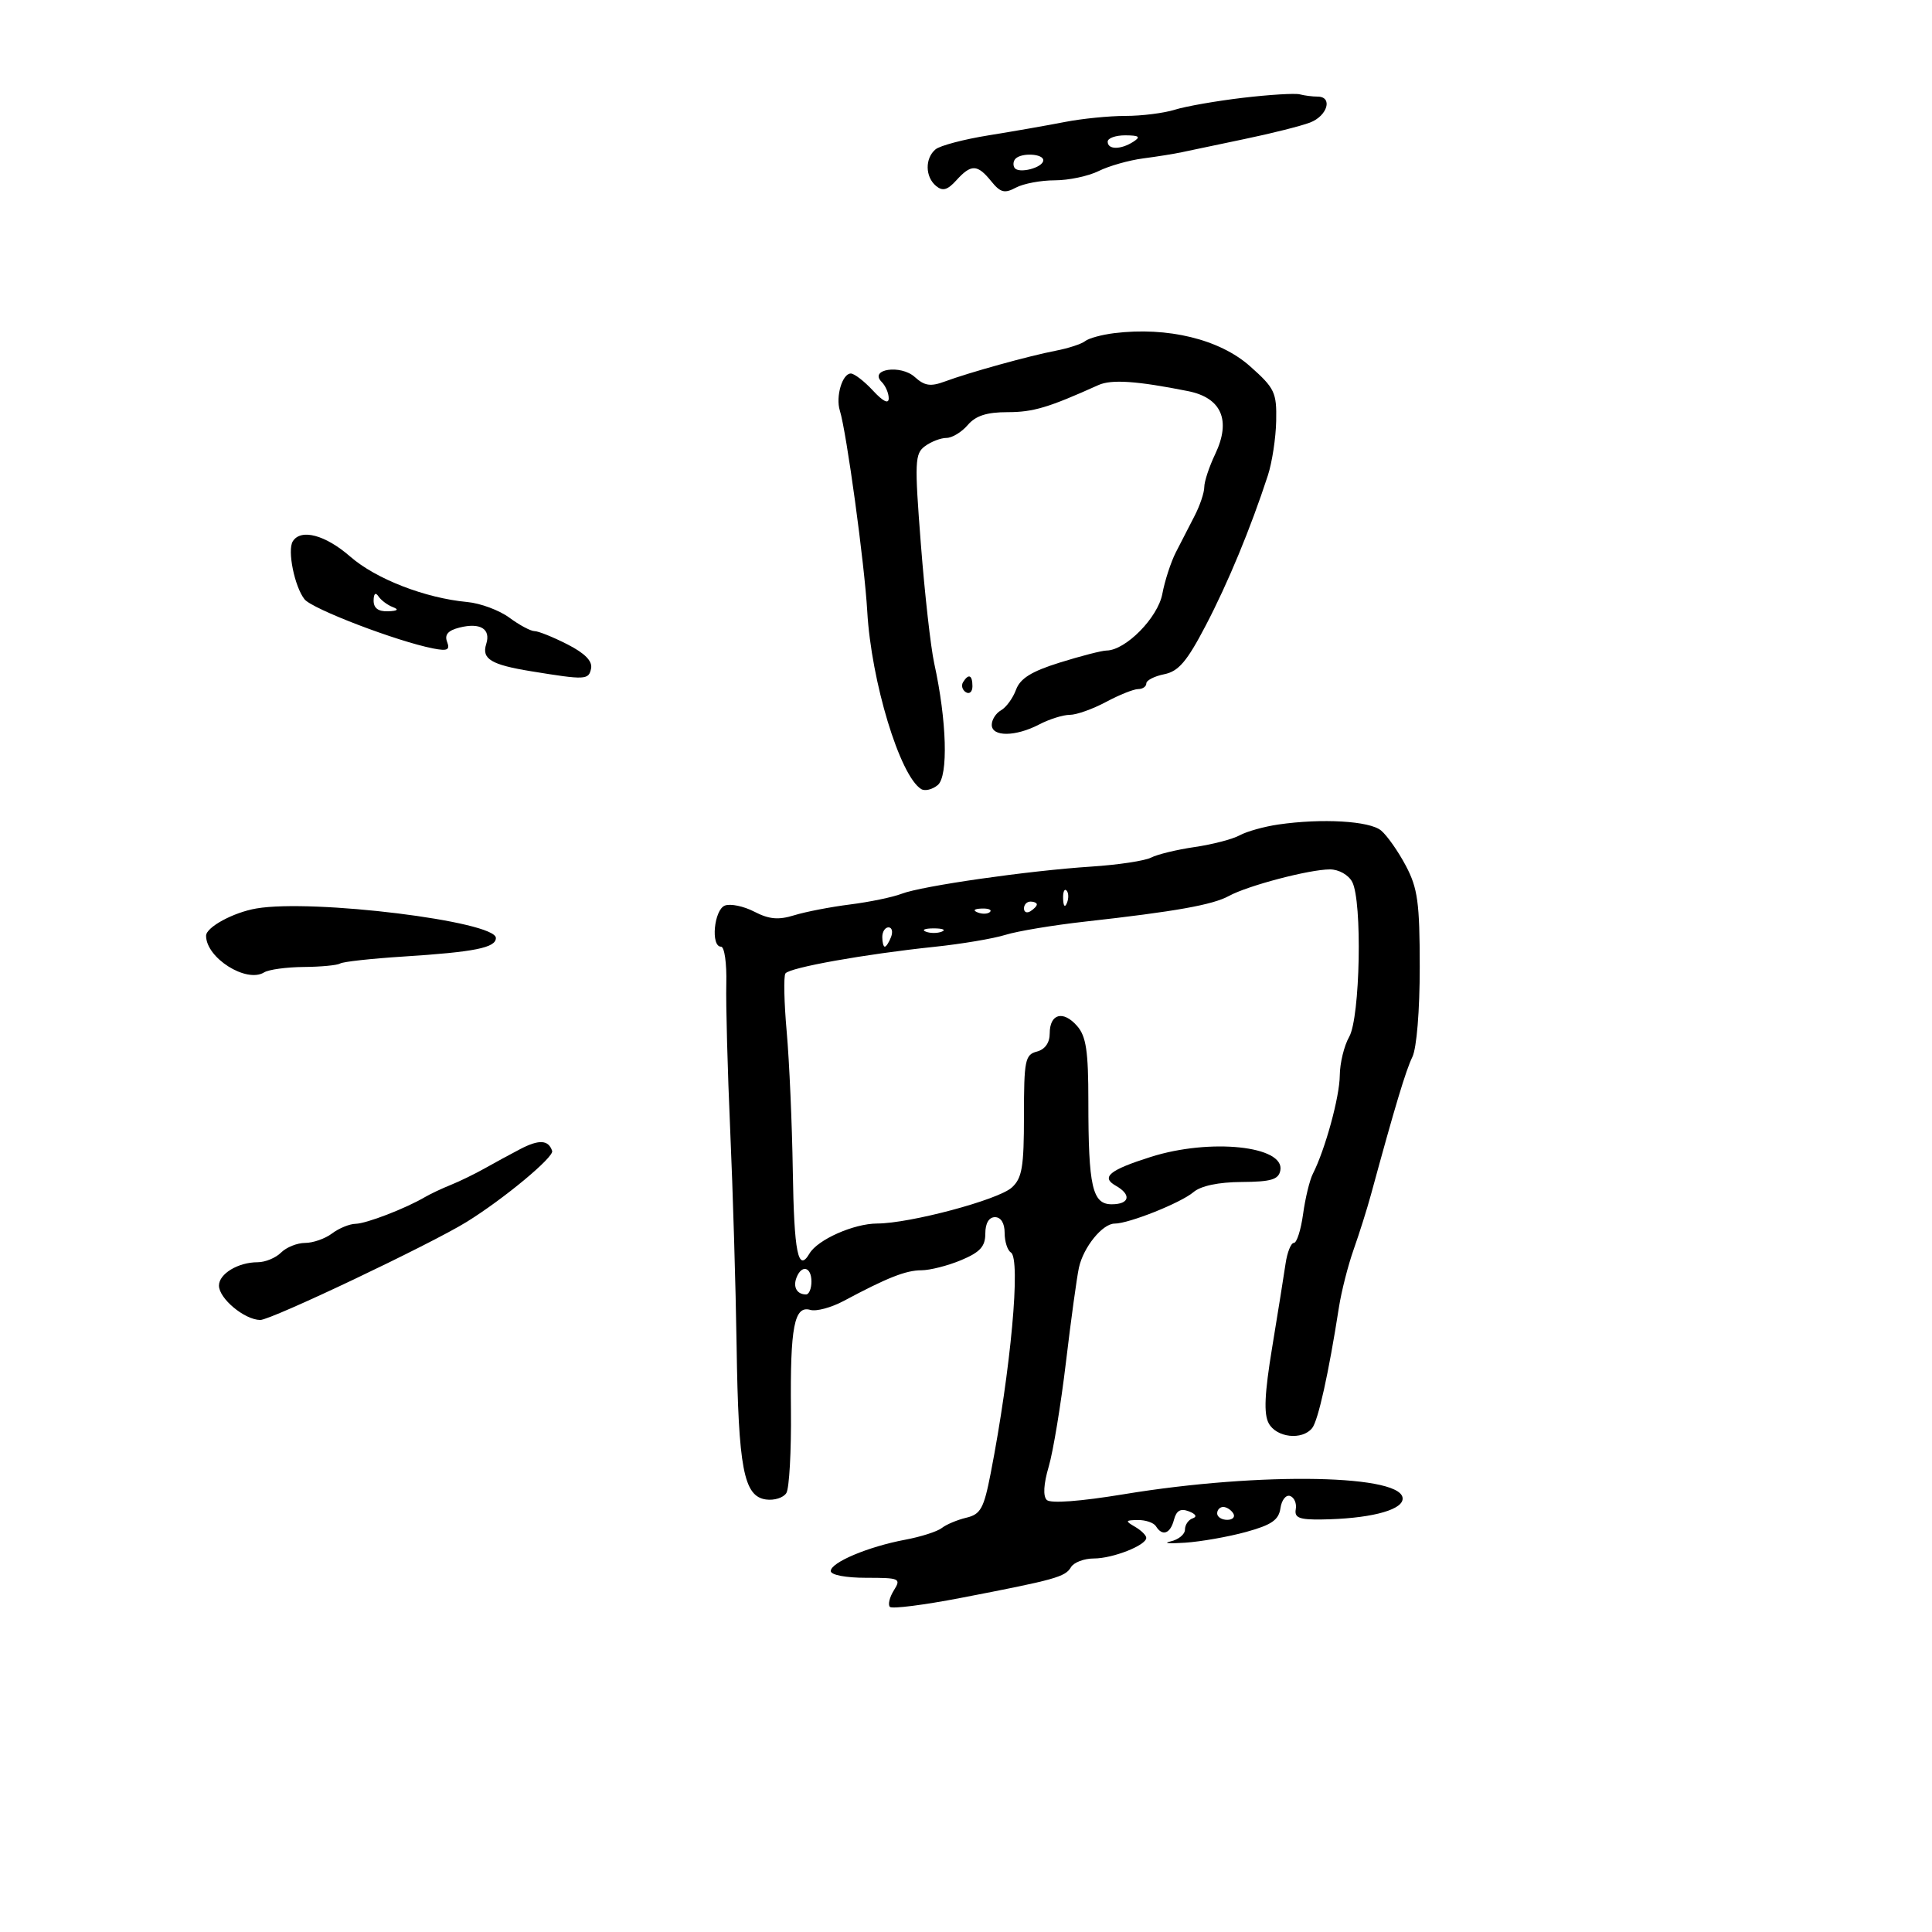 <svg xmlns="http://www.w3.org/2000/svg" width="300" height="300" viewBox="0 0 300 300" version="1.1">
	<path d="M 193 15.186 C 188.875 15.674, 184.118 16.506, 182.429 17.036 C 180.740 17.566, 177.287 18, 174.755 18 C 172.224 18, 167.981 18.426, 165.326 18.946 C 162.672 19.466, 157.360 20.396, 153.522 21.013 C 149.684 21.629, 145.971 22.609, 145.272 23.189 C 143.609 24.569, 143.648 27.463, 145.348 28.874 C 146.377 29.728, 147.125 29.520, 148.503 27.996 C 150.797 25.462, 151.763 25.486, 153.907 28.133 C 155.348 29.913, 155.985 30.079, 157.751 29.133 C 158.916 28.510, 161.629 28, 163.781 28 C 165.932 28, 168.999 27.352, 170.596 26.561 C 172.193 25.769, 175.300 24.886, 177.500 24.599 C 179.700 24.312, 182.400 23.880, 183.500 23.638 C 184.600 23.396, 188.946 22.483, 193.158 21.609 C 197.369 20.736, 201.982 19.577, 203.408 19.035 C 206.136 17.998, 207.008 15, 204.582 15 C 203.802 15, 202.564 14.842, 201.832 14.650 C 201.099 14.457, 197.125 14.699, 193 15.186 M 172 22 C 172 23.264, 174.043 23.264, 176 22 C 177.169 21.245, 176.893 21.027, 174.750 21.015 C 173.238 21.007, 172 21.450, 172 22 M 157.694 24.639 C 157.342 24.991, 157.268 25.624, 157.528 26.046 C 158.143 27.040, 162 26.038, 162 24.883 C 162 23.870, 158.653 23.680, 157.694 24.639 M 173.004 51.734 C 171.081 51.970, 169.056 52.525, 168.504 52.966 C 167.952 53.408, 165.925 54.074, 164 54.446 C 159.751 55.268, 150.521 57.827, 146.724 59.235 C 144.499 60.060, 143.572 59.923, 142.046 58.542 C 139.874 56.576, 134.907 57.307, 136.899 59.299 C 137.505 59.905, 138 61.051, 138 61.846 C 138 62.781, 137.134 62.357, 135.548 60.646 C 134.199 59.191, 132.654 58, 132.115 58 C 130.796 58, 129.734 61.579, 130.409 63.750 C 131.456 67.114, 134.248 87.563, 134.666 94.920 C 135.285 105.821, 139.730 120.479, 143.037 122.523 C 143.615 122.880, 144.774 122.603, 145.613 121.906 C 147.271 120.530, 147.021 111.905, 145.065 103 C 144.521 100.525, 143.589 92.209, 142.993 84.520 C 141.996 71.657, 142.048 70.438, 143.646 69.270 C 144.601 68.571, 146.096 68, 146.969 68 C 147.842 68, 149.326 67.100, 150.268 66 C 151.507 64.553, 153.218 64, 156.456 64 C 160.431 64, 162.798 63.294, 170.563 59.793 C 172.584 58.881, 176.532 59.148, 184.481 60.734 C 189.690 61.773, 191.194 65.272, 188.690 70.524 C 187.760 72.473, 187 74.771, 187 75.630 C 187 76.489, 186.325 78.498, 185.500 80.096 C 184.675 81.693, 183.366 84.237, 182.592 85.750 C 181.817 87.263, 180.870 90.170, 180.488 92.211 C 179.794 95.909, 174.799 100.981, 171.817 101.015 C 171.093 101.023, 167.832 101.862, 164.572 102.880 C 160.166 104.255, 158.418 105.341, 157.765 107.107 C 157.281 108.415, 156.236 109.848, 155.443 110.292 C 154.649 110.736, 154 111.752, 154 112.550 C 154 114.437, 157.691 114.409, 161.364 112.494 C 162.940 111.672, 165.079 111, 166.118 111 C 167.157 111, 169.686 110.100, 171.739 109 C 173.791 107.900, 176.040 107, 176.735 107 C 177.431 107, 178 106.606, 178 106.125 C 178 105.644, 179.252 105, 180.782 104.694 C 183.004 104.249, 184.302 102.724, 187.230 97.119 C 190.696 90.485, 194.187 82.052, 196.872 73.833 C 197.531 71.816, 198.113 68.004, 198.166 65.363 C 198.255 60.936, 197.937 60.272, 194.095 56.862 C 189.378 52.676, 181.303 50.713, 173.004 51.734 M 45.460 84.065 C 44.596 85.463, 45.735 91.082, 47.282 93.052 C 48.461 94.555, 61.646 99.596, 67.263 100.692 C 69.484 101.125, 69.907 100.922, 69.422 99.657 C 68.998 98.553, 69.573 97.894, 71.352 97.448 C 74.582 96.637, 76.243 97.659, 75.500 100 C 74.763 102.322, 76.242 103.218, 82.496 104.236 C 90.929 105.609, 91.420 105.586, 91.782 103.803 C 92.015 102.655, 90.823 101.440, 88.103 100.053 C 85.890 98.924, 83.594 98, 82.999 98 C 82.405 98, 80.649 97.061, 79.096 95.913 C 77.544 94.765, 74.601 93.671, 72.556 93.481 C 66.012 92.873, 58.366 89.904, 54.377 86.422 C 50.512 83.049, 46.709 82.044, 45.460 84.065 M 58.015 93.250 C 58.005 94.426, 58.738 94.974, 60.250 94.921 C 61.753 94.868, 62.002 94.653, 61 94.271 C 60.175 93.957, 59.169 93.205, 58.765 92.600 C 58.312 91.922, 58.025 92.171, 58.015 93.250 M 149.543 105.931 C 149.226 106.443, 149.425 107.144, 149.984 107.490 C 150.543 107.835, 151 107.416, 151 106.559 C 151 104.802, 150.400 104.544, 149.543 105.931 M 198.500 128.029 C 196.300 128.348, 193.600 129.103, 192.500 129.706 C 191.400 130.309, 188.250 131.130, 185.500 131.529 C 182.750 131.929, 179.711 132.665, 178.748 133.164 C 177.784 133.664, 173.626 134.292, 169.508 134.560 C 159.691 135.198, 143.160 137.565, 140 138.786 C 138.625 139.317, 135.025 140.064, 132 140.445 C 128.975 140.826, 125.065 141.583, 123.311 142.127 C 120.874 142.882, 119.416 142.749, 117.125 141.564 C 115.476 140.712, 113.423 140.284, 112.563 140.614 C 110.869 141.264, 110.330 147, 111.963 147 C 112.493 147, 112.860 149.588, 112.780 152.750 C 112.700 155.912, 112.973 166.150, 113.386 175.500 C 113.800 184.850, 114.247 199.925, 114.380 209 C 114.659 228.032, 115.481 232.343, 118.924 232.837 C 120.216 233.023, 121.647 232.573, 122.104 231.837 C 122.560 231.102, 122.881 225.325, 122.817 219 C 122.686 206.022, 123.333 202.676, 125.831 203.401 C 126.749 203.668, 129.075 203.044, 131 202.015 C 137.766 198.396, 140.669 197.250, 143.073 197.247 C 144.408 197.245, 147.188 196.537, 149.250 195.673 C 152.193 194.440, 153 193.553, 153 191.551 C 153 189.950, 153.559 189, 154.500 189 C 155.424 189, 156 189.938, 156 191.441 C 156 192.784, 156.436 194.151, 156.969 194.481 C 158.540 195.452, 156.962 212.699, 153.832 228.780 C 152.770 234.235, 152.274 235.140, 150.055 235.668 C 148.650 236.002, 146.933 236.723, 146.240 237.269 C 145.546 237.815, 142.992 238.633, 140.562 239.087 C 134.840 240.156, 129 242.612, 129 243.949 C 129 244.556, 131.325 245, 134.508 245 C 139.724 245, 139.952 245.104, 138.796 246.955 C 138.125 248.030, 137.850 249.183, 138.185 249.518 C 138.519 249.853, 143.452 249.229, 149.147 248.131 C 163.901 245.287, 165.405 244.869, 166.300 243.354 C 166.740 242.609, 168.337 242, 169.850 242 C 172.790 242, 177.979 239.960, 177.992 238.800 C 177.996 238.415, 177.213 237.641, 176.250 237.080 C 174.677 236.164, 174.722 236.058, 176.691 236.030 C 177.896 236.014, 179.160 236.450, 179.500 237 C 180.491 238.604, 181.725 238.160, 182.291 235.996 C 182.668 234.552, 183.316 234.184, 184.607 234.679 C 185.694 235.097, 185.927 235.524, 185.199 235.767 C 184.540 235.987, 184 236.773, 184 237.514 C 184 238.255, 182.988 239.083, 181.750 239.354 C 180.512 239.626, 181.525 239.714, 184 239.551 C 186.475 239.387, 190.750 238.634, 193.500 237.877 C 197.457 236.787, 198.568 236.019, 198.827 234.192 C 199.007 232.923, 199.682 232.070, 200.327 232.296 C 200.972 232.522, 201.368 233.448, 201.206 234.354 C 200.970 235.679, 201.750 235.989, 205.206 235.942 C 212.353 235.846, 217.452 234.608, 217.783 232.889 C 218.541 228.951, 195.873 228.498, 174.500 232.025 C 167.744 233.139, 163.131 233.483, 162.545 232.915 C 161.939 232.328, 162.048 230.437, 162.842 227.745 C 163.530 225.410, 164.736 218.102, 165.521 211.505 C 166.306 204.908, 167.213 198.307, 167.536 196.837 C 168.236 193.650, 171.198 190, 173.084 190 C 175.293 190, 183.360 186.780, 185.313 185.119 C 186.467 184.137, 189.185 183.563, 192.797 183.538 C 197.380 183.507, 198.533 183.165, 198.807 181.753 C 199.546 177.940, 187.912 176.721, 178.688 179.645 C 172.263 181.681, 170.911 182.792, 173.250 184.112 C 175.737 185.515, 175.416 187, 172.625 187 C 169.620 187, 169 184.267, 169 171.028 C 169 163.196, 168.660 160.918, 167.250 159.310 C 165.083 156.838, 163 157.405, 163 160.467 C 163 161.926, 162.269 162.958, 161 163.290 C 159.178 163.766, 159 164.654, 159 173.251 C 159 181.245, 158.710 182.953, 157.105 184.405 C 154.993 186.316, 141.313 189.970, 136.200 189.988 C 132.565 190.001, 126.956 192.492, 125.689 194.657 C 123.931 197.658, 123.303 194.531, 123.105 181.787 C 122.991 174.479, 122.565 164.773, 122.159 160.218 C 121.753 155.663, 121.664 151.586, 121.961 151.158 C 122.594 150.244, 134.285 148.155, 145.125 147.019 C 149.319 146.579, 154.269 145.745, 156.125 145.164 C 157.981 144.584, 163.550 143.657, 168.500 143.105 C 182.495 141.544, 188.302 140.509, 190.821 139.127 C 193.753 137.518, 203.329 135, 206.514 135 C 207.879 135, 209.380 135.841, 209.965 136.934 C 211.558 139.912, 211.209 158.011, 209.500 161 C 208.714 162.375, 208.057 165.075, 208.040 167 C 208.011 170.340, 205.776 178.499, 203.857 182.272 C 203.361 183.246, 202.680 186.059, 202.342 188.522 C 202.004 190.985, 201.360 193, 200.909 193 C 200.459 193, 199.877 194.463, 199.617 196.250 C 199.356 198.037, 198.420 203.888, 197.537 209.251 C 196.360 216.398, 196.217 219.536, 197.001 221.001 C 198.198 223.239, 202.210 223.684, 203.752 221.750 C 204.688 220.575, 206.311 213.255, 207.908 203 C 208.293 200.525, 209.325 196.475, 210.201 194 C 211.077 191.525, 212.283 187.700, 212.882 185.500 C 216.613 171.799, 218.290 166.224, 219.309 164.133 C 219.981 162.756, 220.460 156.903, 220.457 150.133 C 220.451 140.161, 220.143 137.919, 218.298 134.433 C 217.115 132.196, 215.383 129.733, 214.449 128.958 C 212.662 127.474, 205.282 127.044, 198.500 128.029 M 165.079 139.583 C 165.127 140.748, 165.364 140.985, 165.683 140.188 C 165.972 139.466, 165.936 138.603, 165.604 138.271 C 165.272 137.939, 165.036 138.529, 165.079 139.583 M 39.813 141.066 C 36.232 141.678, 32 143.975, 32 145.306 C 32 148.747, 38.257 152.695, 41.012 150.993 C 41.727 150.551, 44.493 150.173, 47.159 150.152 C 49.825 150.131, 52.372 149.888, 52.820 149.611 C 53.268 149.334, 57.655 148.851, 62.568 148.537 C 73.709 147.826, 77 147.168, 77 145.649 C 77 143.062, 48.608 139.563, 39.813 141.066 M 159 141.059 C 159 141.641, 159.450 141.840, 160 141.500 C 160.550 141.160, 161 140.684, 161 140.441 C 161 140.198, 160.550 140, 160 140 C 159.450 140, 159 140.477, 159 141.059 M 151.813 141.683 C 152.534 141.972, 153.397 141.936, 153.729 141.604 C 154.061 141.272, 153.471 141.036, 152.417 141.079 C 151.252 141.127, 151.015 141.364, 151.813 141.683 M 137 145.500 C 137 146.325, 137.177 147, 137.393 147 C 137.609 147, 138.045 146.325, 138.362 145.500 C 138.678 144.675, 138.501 144, 137.969 144 C 137.436 144, 137 144.675, 137 145.500 M 143.750 144.662 C 144.438 144.940, 145.563 144.940, 146.250 144.662 C 146.938 144.385, 146.375 144.158, 145 144.158 C 143.625 144.158, 143.063 144.385, 143.750 144.662 M 80.788 178.427 C 79.297 179.205, 76.822 180.549, 75.288 181.414 C 73.755 182.279, 71.375 183.438, 70 183.991 C 68.625 184.543, 66.825 185.392, 66 185.876 C 62.971 187.655, 56.884 190.001, 55.216 190.032 C 54.272 190.049, 52.626 190.724, 51.559 191.532 C 50.491 192.339, 48.611 193, 47.380 193 C 46.150 193, 44.468 193.675, 43.643 194.500 C 42.818 195.325, 41.181 196, 40.006 196 C 36.977 196, 34 197.797, 34 199.625 C 34 201.631, 37.947 204.924, 40.404 204.967 C 42.049 204.995, 66.862 193.206, 72.481 189.727 C 78.231 186.165, 86.055 179.666, 85.738 178.715 C 85.163 176.988, 83.709 176.904, 80.788 178.427 M 123.676 198.402 C 123.111 199.874, 123.758 201, 125.167 201 C 125.625 201, 126 200.100, 126 199 C 126 196.707, 124.477 196.315, 123.676 198.402 M 189 235 C 189 235.550, 189.702 236, 190.559 236 C 191.416 236, 191.840 235.550, 191.500 235 C 191.160 234.450, 190.459 234, 189.941 234 C 189.423 234, 189 234.450, 189 235" stroke="none" fill="black" fill-rule="evenodd"/>
</svg>